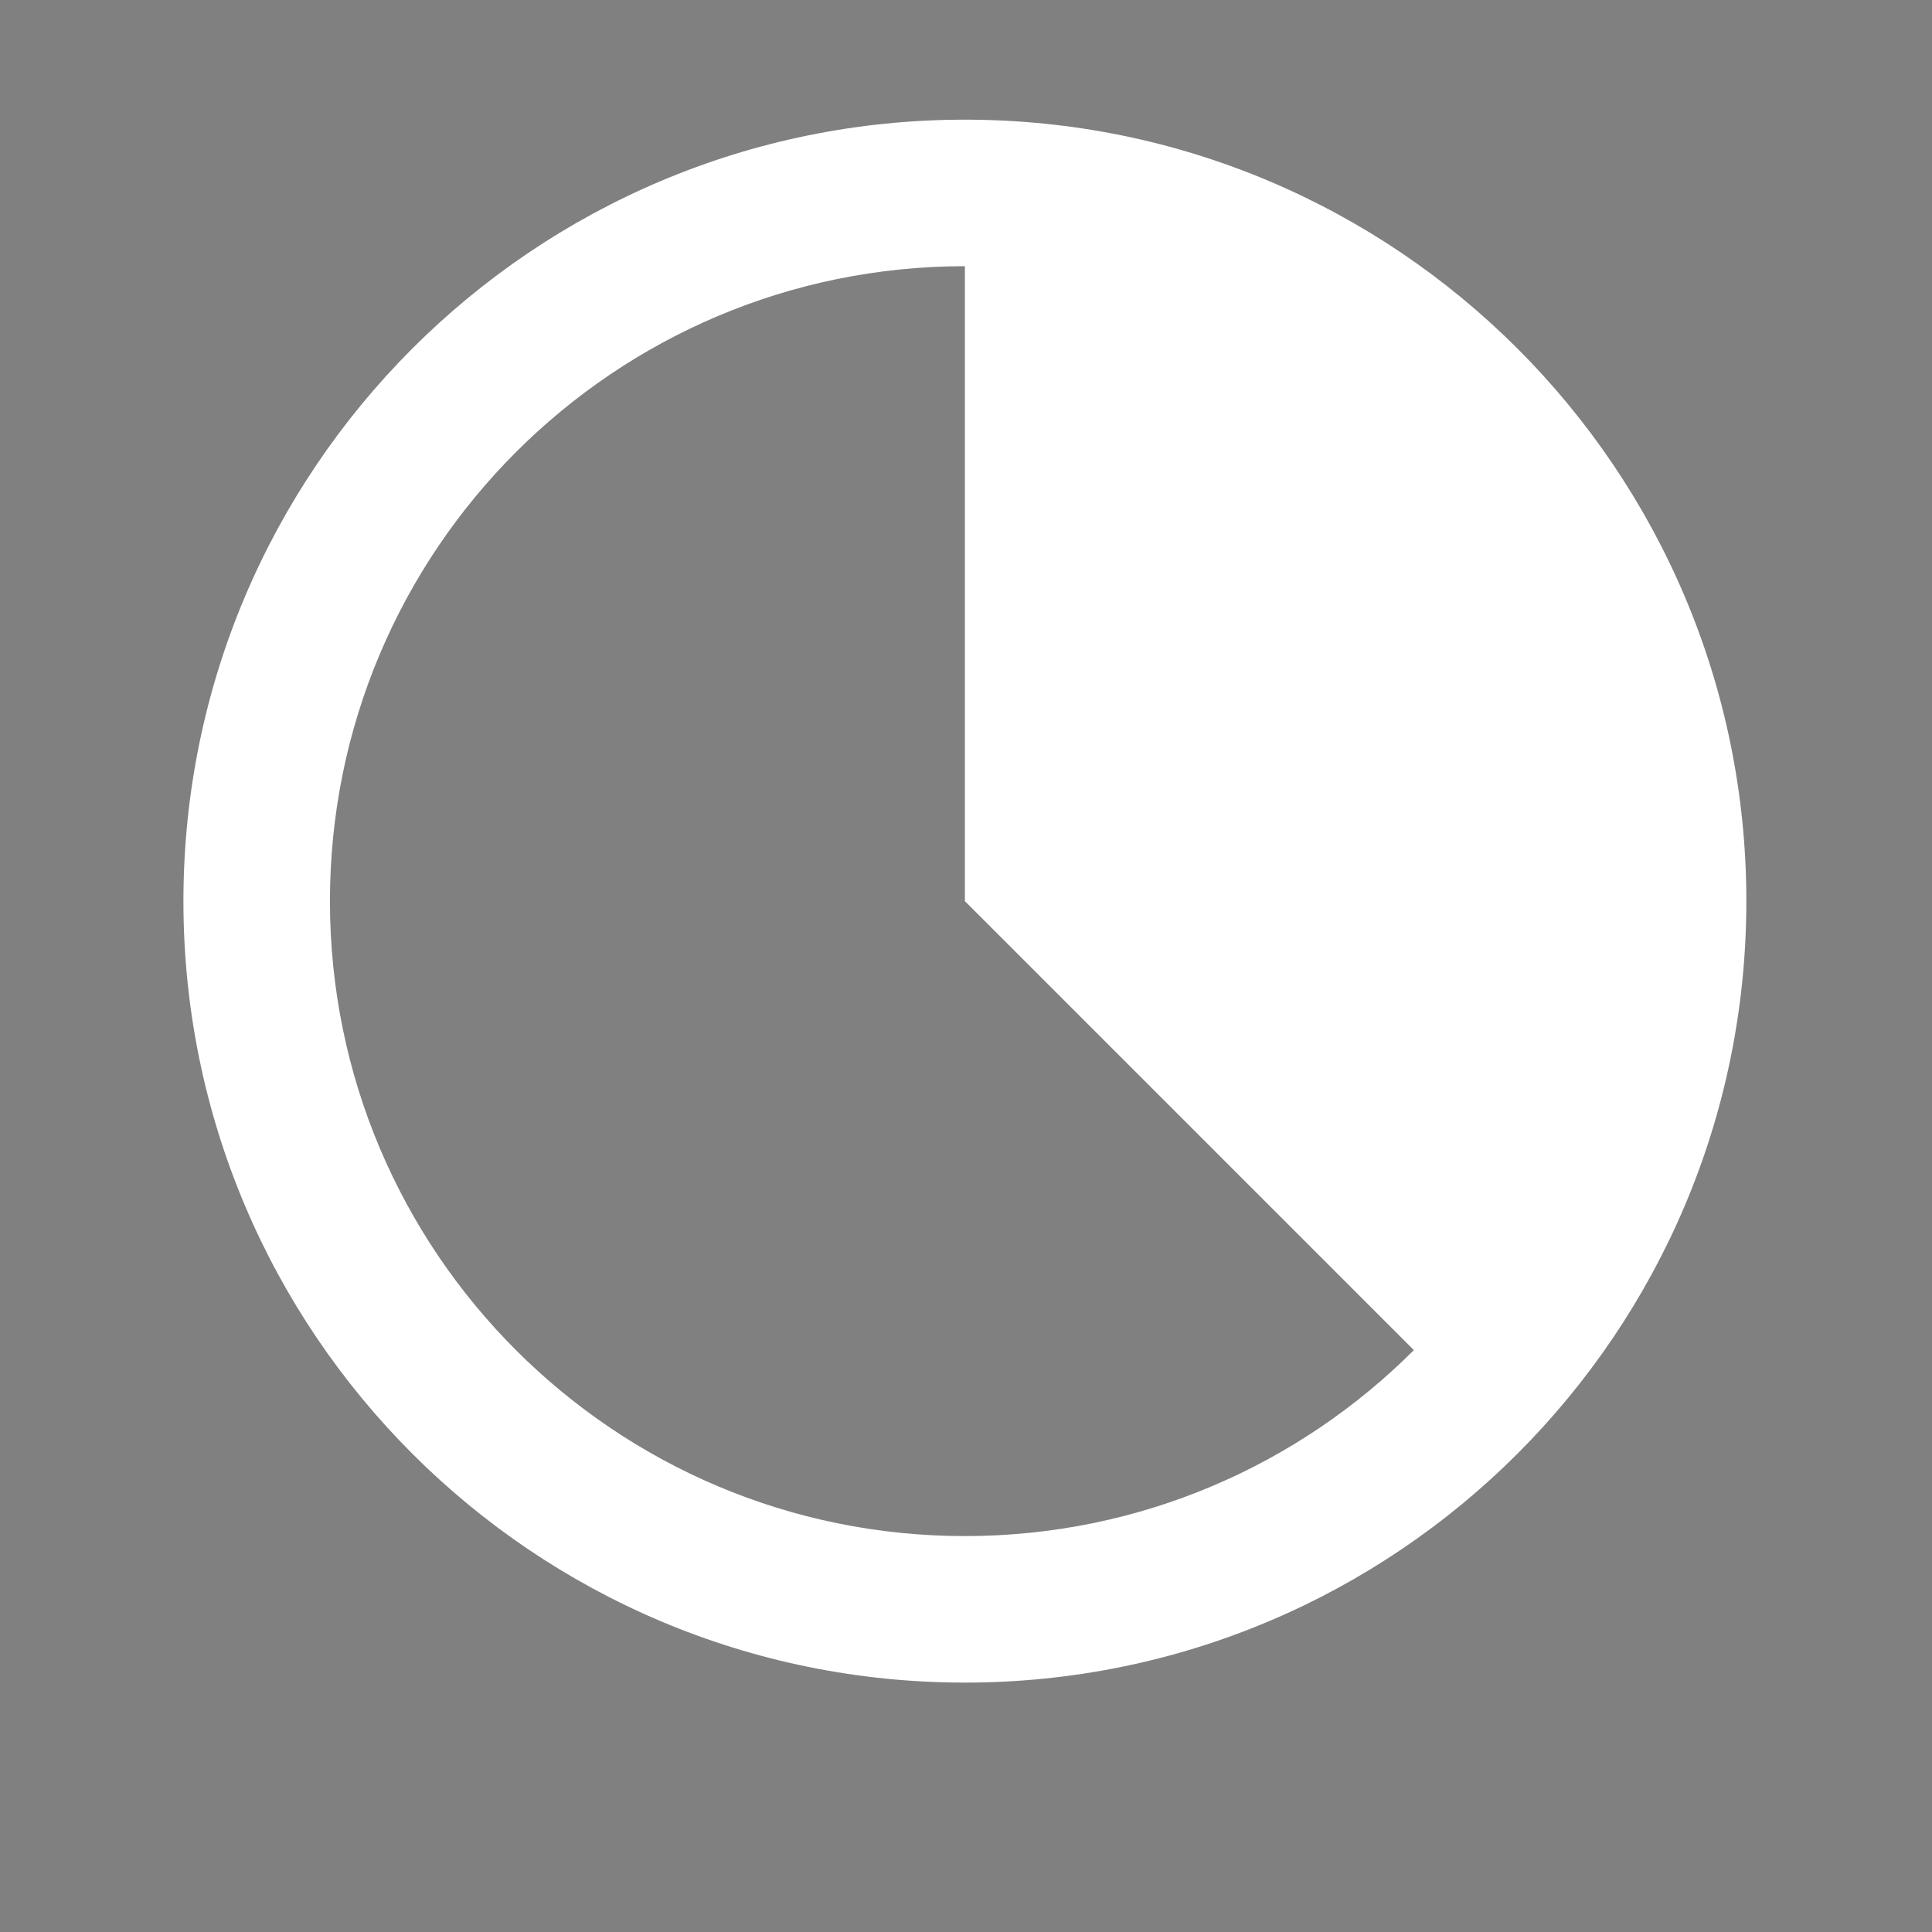 <?xml version="1.0" encoding="utf-8"?>
<!-- Generator: Adobe Illustrator 16.0.0, SVG Export Plug-In . SVG Version: 6.00 Build 0)  -->
<!DOCTYPE svg PUBLIC "-//W3C//DTD SVG 1.1//EN" "http://www.w3.org/Graphics/SVG/1.1/DTD/svg11.dtd">
<svg version="1.1" id="图形" xmlns="http://www.w3.org/2000/svg" xmlns:xlink="http://www.w3.org/1999/xlink" x="0px" y="0px"
	 width="1000.637px" height="1000.678px" viewBox="0 0 1000.637 1000.678" enable-background="new 0 0 1000.637 1000.678"
	 xml:space="preserve">
<rect x="0" y="0" width="1000.637" height="1000.678" fill="#808080" stroke="none"/>
<path fill="#272636" d="M860.381,769.194"/>
<g>
	<path fill="#FFFFFF" d="M499.743,61.979C276.212,61.979,95,243.191,95,466.726c0,223.527,181.212,404.739,404.747,404.739
		c223.526,0,404.738-181.212,404.738-404.739C904.485,243.191,723.273,61.979,499.743,61.979L499.743,61.979L499.743,61.979z
		 M499.743,795.577c-181.613,0-328.855-147.237-328.855-328.853c0-181.618,147.242-328.854,328.855-328.854v328.854L732.282,699.26
		C672.768,758.771,590.556,795.577,499.743,795.577L499.743,795.577L499.743,795.577z"/>
</g>
</svg>
